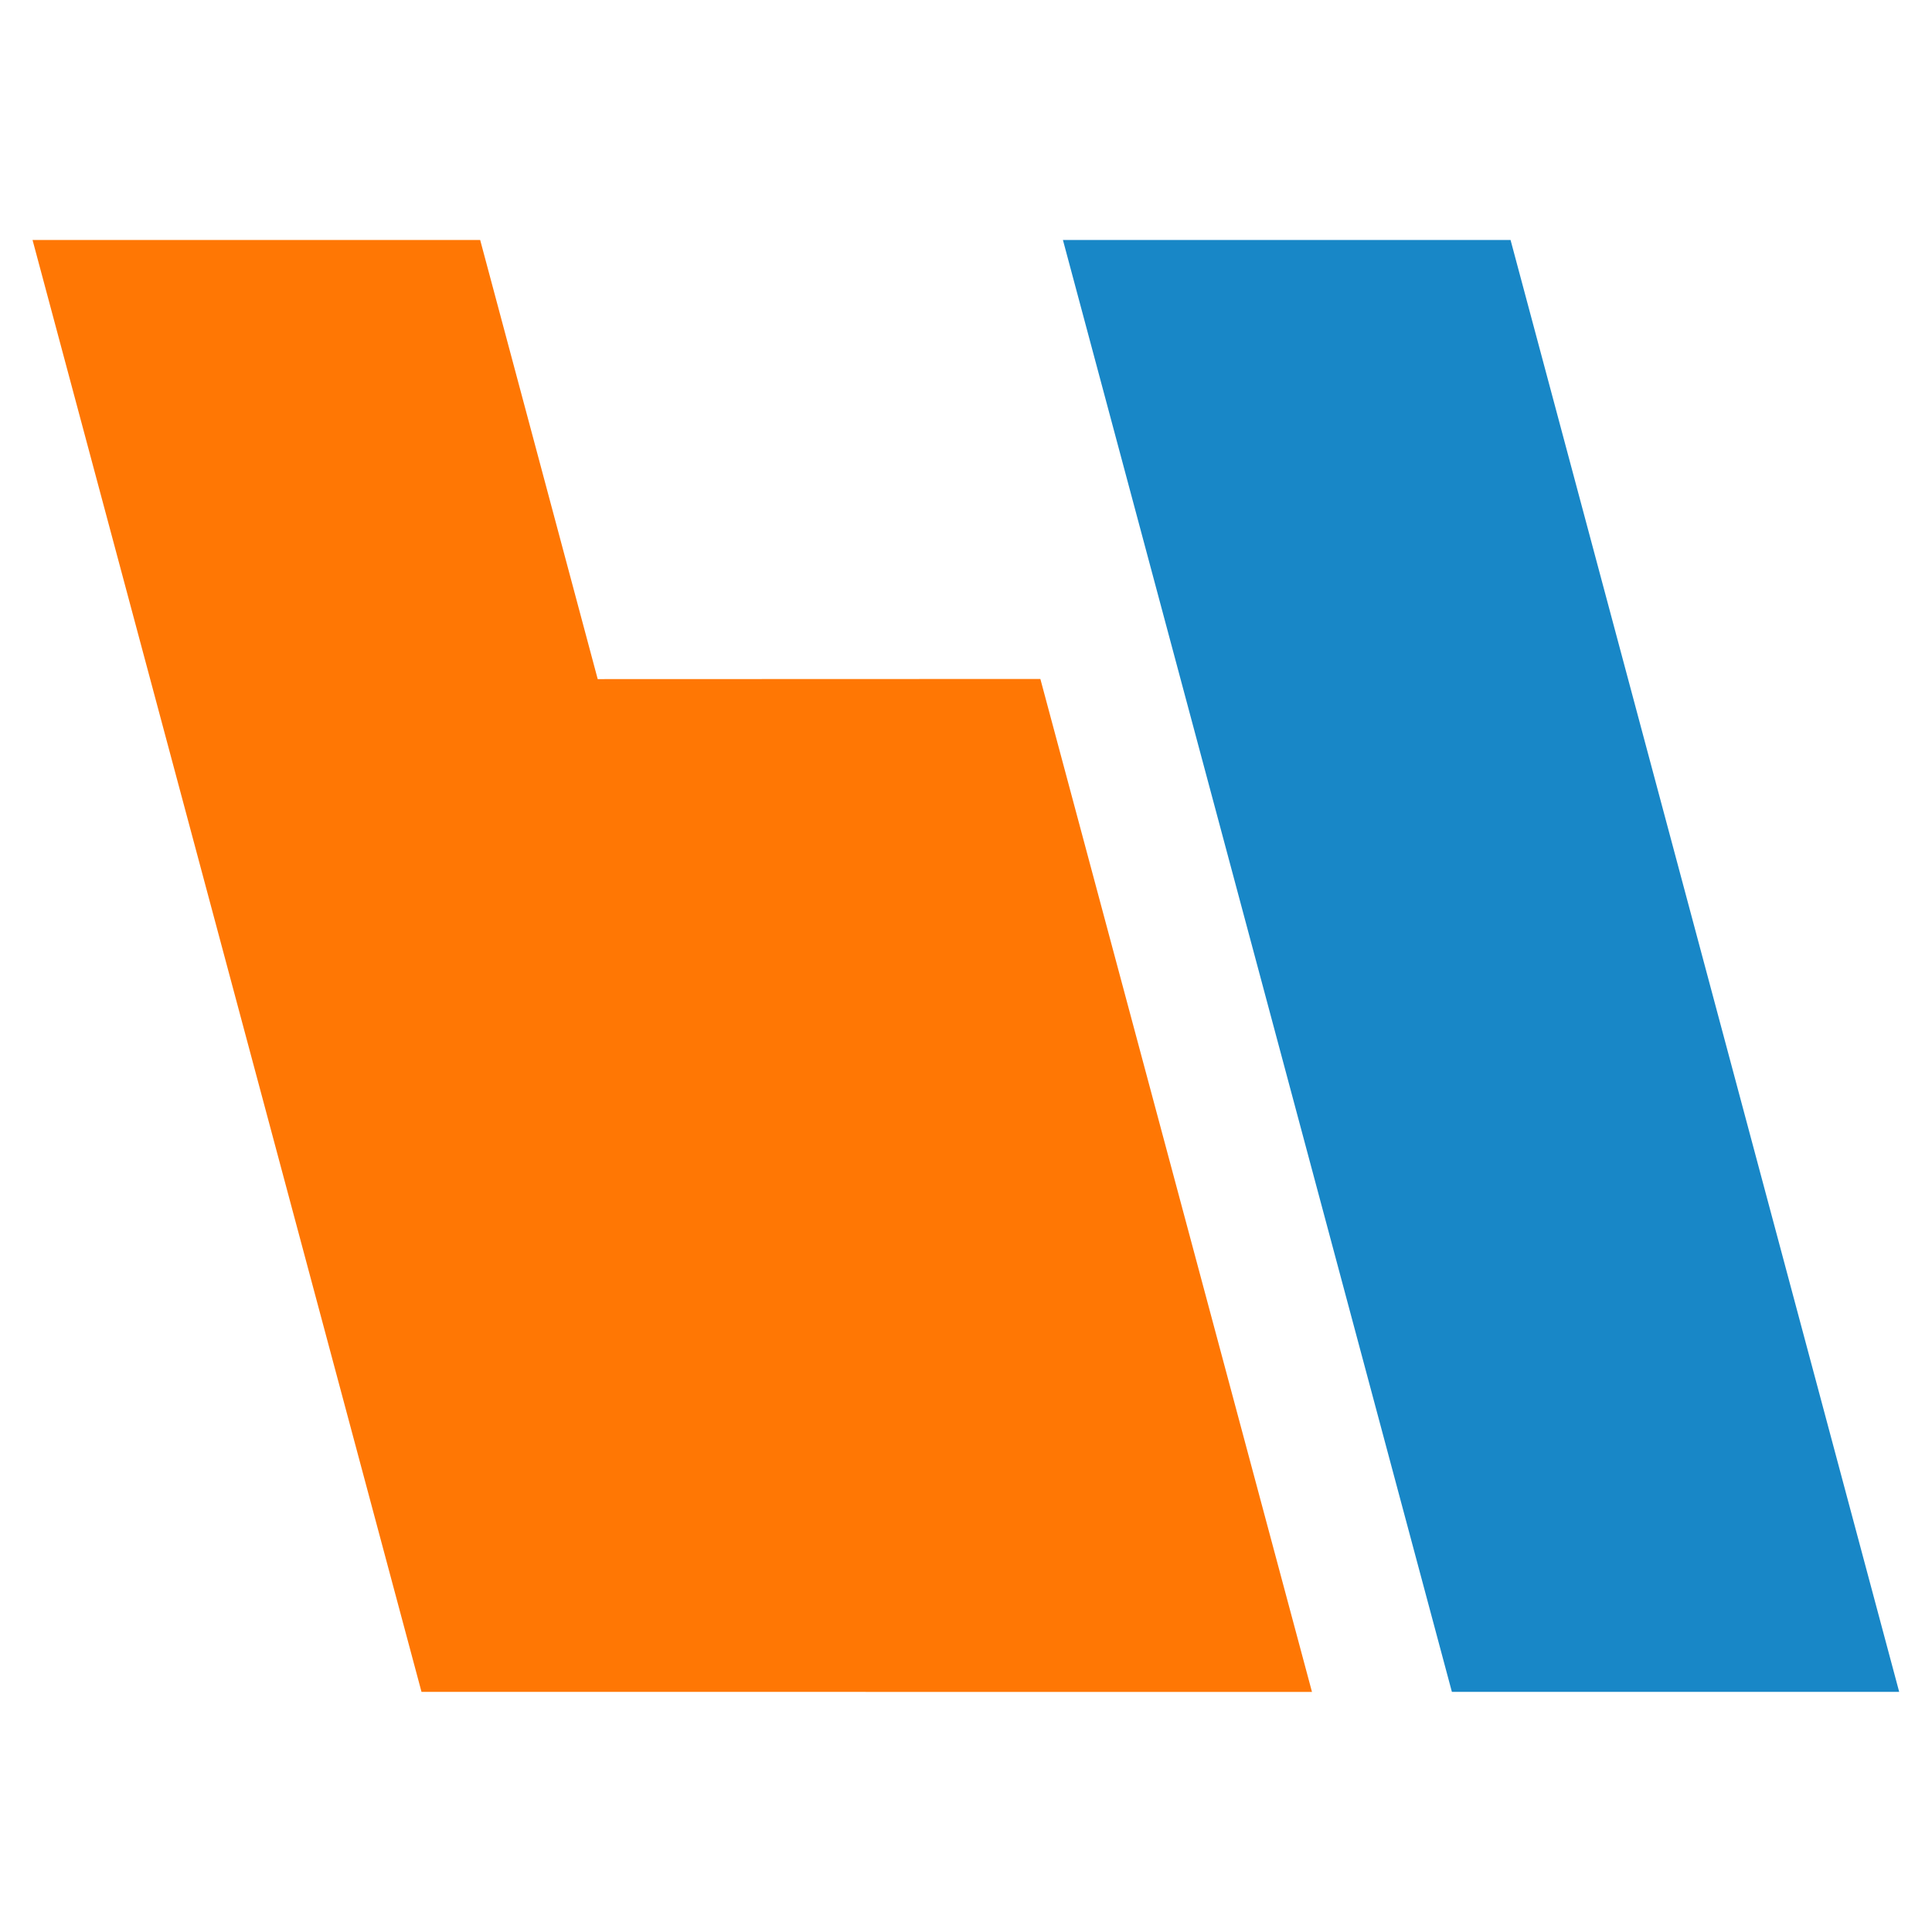 <svg width="120" height="120" viewBox="0 0 120 120" fill="none" xmlns="http://www.w3.org/2000/svg">
<path fill-rule="evenodd" clip-rule="evenodd" d="M66.02 14.905H93.823L117.962 105.086H90.18" fill="#1887C7"/>
<path fill-rule="evenodd" clip-rule="evenodd" d="M37.125 42.181L64.619 42.172L81.489 105.087H53.769L53.768 105.086H26.181L2.021 14.905H29.824L37.125 42.181L37.125 42.181Z" fill="#FF7704"/>
</svg>
